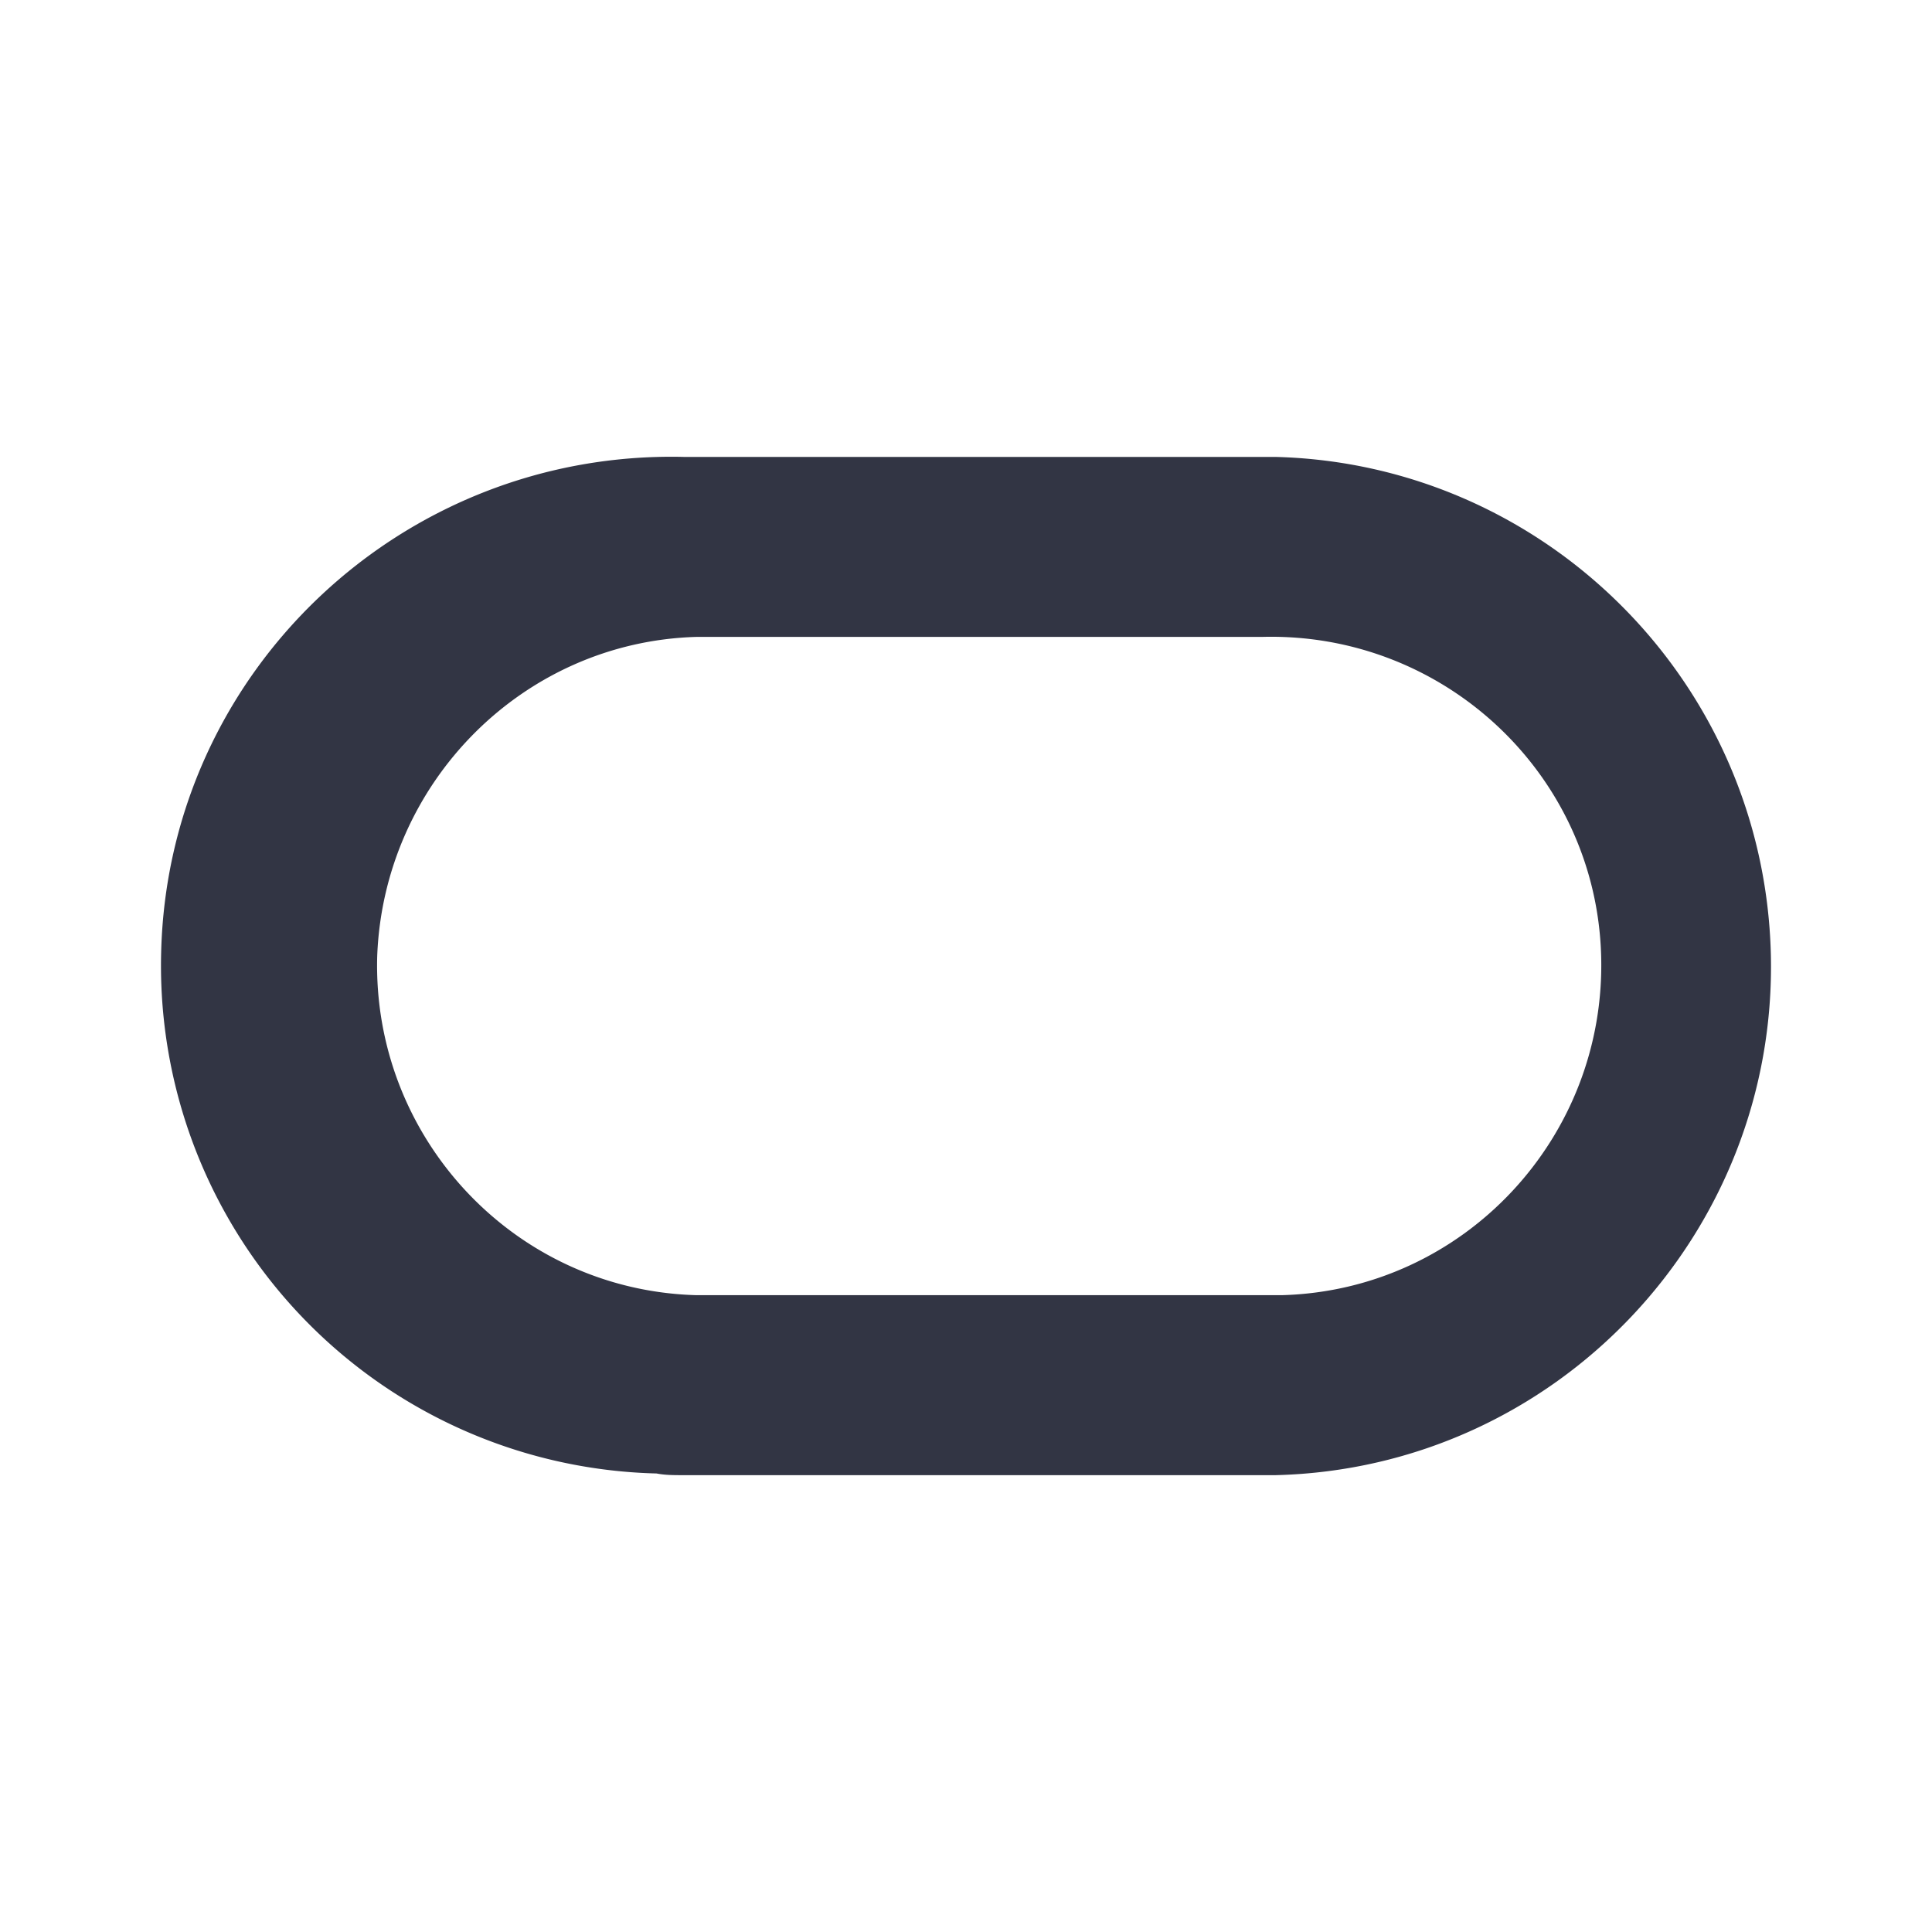 <svg viewBox="0 0 24 24" fill="none" xmlns="http://www.w3.org/2000/svg"><path d="M8.497 18.325h7.347c3.492-.085 6.24-3.002 6.154-6.474-.085-3.386-2.81-6.09-6.154-6.175H8.497c-3.492-.085-6.41 2.662-6.495 6.154a6.31 6.31 0 006.154 6.474c.107.021.213.021.34.021zm7.176-2.236H8.646c-2.257-.064-4.025-1.96-3.96-4.216.084-2.151 1.81-3.897 3.96-3.961h7.027c2.258-.064 4.153 1.703 4.217 3.96.064 2.258-1.704 4.153-3.961 4.217h-.256z" fill="#323544"/></svg>